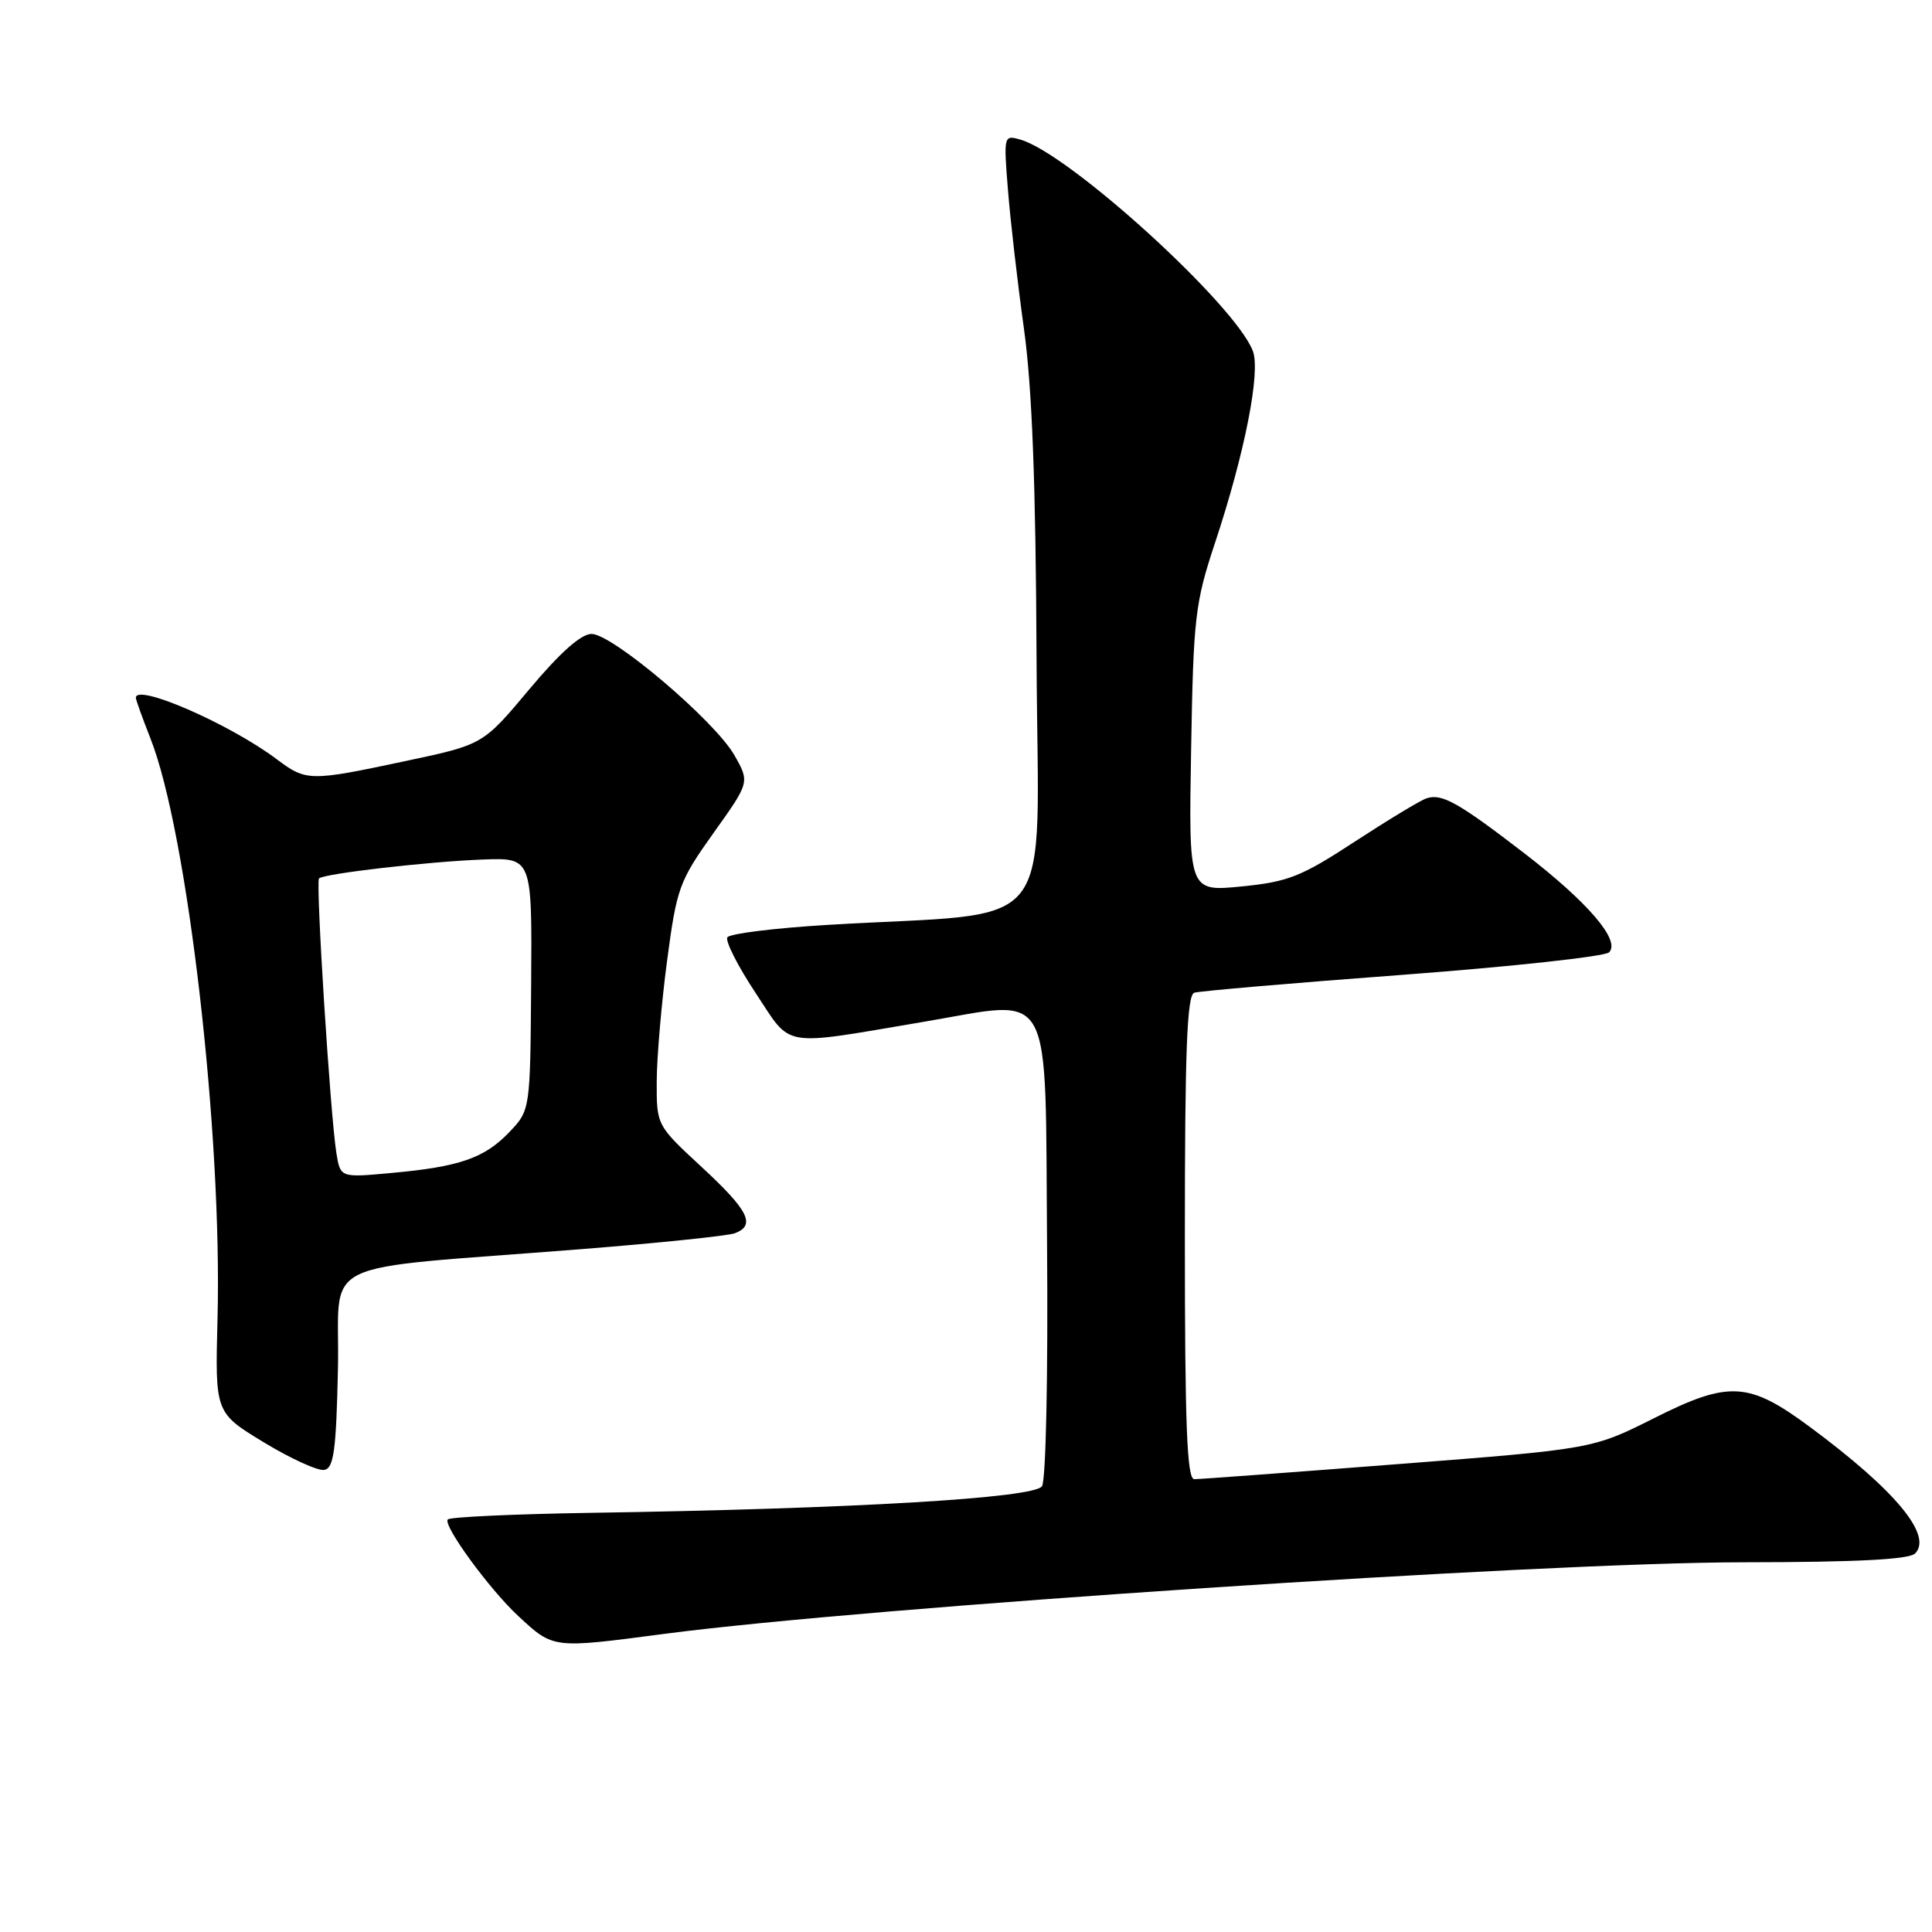 <?xml version="1.0" encoding="UTF-8" standalone="no"?>
<!DOCTYPE svg PUBLIC "-//W3C//DTD SVG 1.1//EN" "http://www.w3.org/Graphics/SVG/1.1/DTD/svg11.dtd" >
<svg xmlns="http://www.w3.org/2000/svg" xmlns:xlink="http://www.w3.org/1999/xlink" version="1.1" viewBox="0 0 256 256">
 <g >
 <path fill="currentColor"
d=" M 88.00 216.50 C 114.87 212.96 204.29 207.02 231.05 207.01 C 245.93 207.00 252.96 206.64 253.75 205.85 C 256.13 203.47 251.15 197.47 239.85 189.10 C 231.72 183.07 229.11 182.92 219.20 187.90 C 211.04 192.00 211.04 192.00 185.27 194.00 C 171.10 195.10 158.94 196.00 158.25 196.00 C 157.28 196.00 157.00 188.93 157.00 163.97 C 157.00 139.22 157.28 131.85 158.25 131.54 C 158.94 131.32 171.36 130.25 185.85 129.17 C 200.35 128.08 212.66 126.74 213.21 126.19 C 214.76 124.64 210.48 119.62 202.03 113.10 C 193.21 106.31 191.03 105.09 189.00 105.79 C 188.18 106.07 183.90 108.66 179.50 111.53 C 172.42 116.16 170.69 116.85 164.50 117.46 C 157.50 118.15 157.50 118.15 157.83 99.33 C 158.13 81.78 158.35 79.92 161.00 71.92 C 164.94 60.04 167.06 49.29 166.01 46.51 C 163.67 40.37 141.72 20.40 135.24 18.51 C 133.00 17.86 132.98 17.93 133.56 25.18 C 133.88 29.21 134.83 37.45 135.67 43.50 C 136.76 51.30 137.25 64.09 137.35 87.50 C 137.52 124.78 140.74 120.69 109.71 122.55 C 102.68 122.97 96.68 123.71 96.38 124.20 C 96.08 124.69 97.76 128.01 100.12 131.57 C 105.01 138.95 103.18 138.64 122.54 135.37 C 139.82 132.45 138.46 129.97 138.74 165.00 C 138.88 182.21 138.59 196.12 138.07 196.93 C 137.07 198.51 113.09 199.92 78.21 200.46 C 68.15 200.62 59.66 201.01 59.34 201.33 C 58.62 202.05 64.84 210.58 68.67 214.13 C 73.36 218.48 73.18 218.45 88.00 216.50 Z  M 44.78 181.36 C 45.10 166.37 40.99 168.38 77.13 165.51 C 87.37 164.70 96.48 163.75 97.38 163.41 C 100.17 162.34 99.20 160.40 93.00 154.66 C 87.00 149.11 87.00 149.11 87.02 143.30 C 87.03 140.11 87.65 132.91 88.39 127.31 C 89.67 117.65 89.99 116.77 94.54 110.38 C 99.35 103.65 99.35 103.65 97.31 100.07 C 94.71 95.51 81.16 84.01 78.39 84.00 C 76.99 84.00 74.21 86.47 70.14 91.33 C 64.00 98.67 64.00 98.67 53.75 100.84 C 41.03 103.55 40.58 103.54 36.68 100.61 C 30.43 95.92 18.00 90.50 18.00 92.46 C 18.00 92.72 18.87 95.14 19.94 97.86 C 24.86 110.34 29.47 150.26 28.82 174.85 C 28.50 187.20 28.50 187.20 34.98 191.13 C 38.54 193.29 42.14 194.93 42.98 194.77 C 44.23 194.53 44.55 192.15 44.78 181.36 Z  M 44.57 152.77 C 43.77 147.77 41.81 116.86 42.27 116.40 C 42.90 115.76 56.80 114.16 64.00 113.89 C 70.50 113.65 70.50 113.65 70.38 130.38 C 70.26 147.11 70.26 147.11 67.47 150.03 C 64.17 153.47 60.89 154.61 51.80 155.43 C 45.10 156.05 45.10 156.05 44.57 152.77 Z "/>
</g>
</svg>